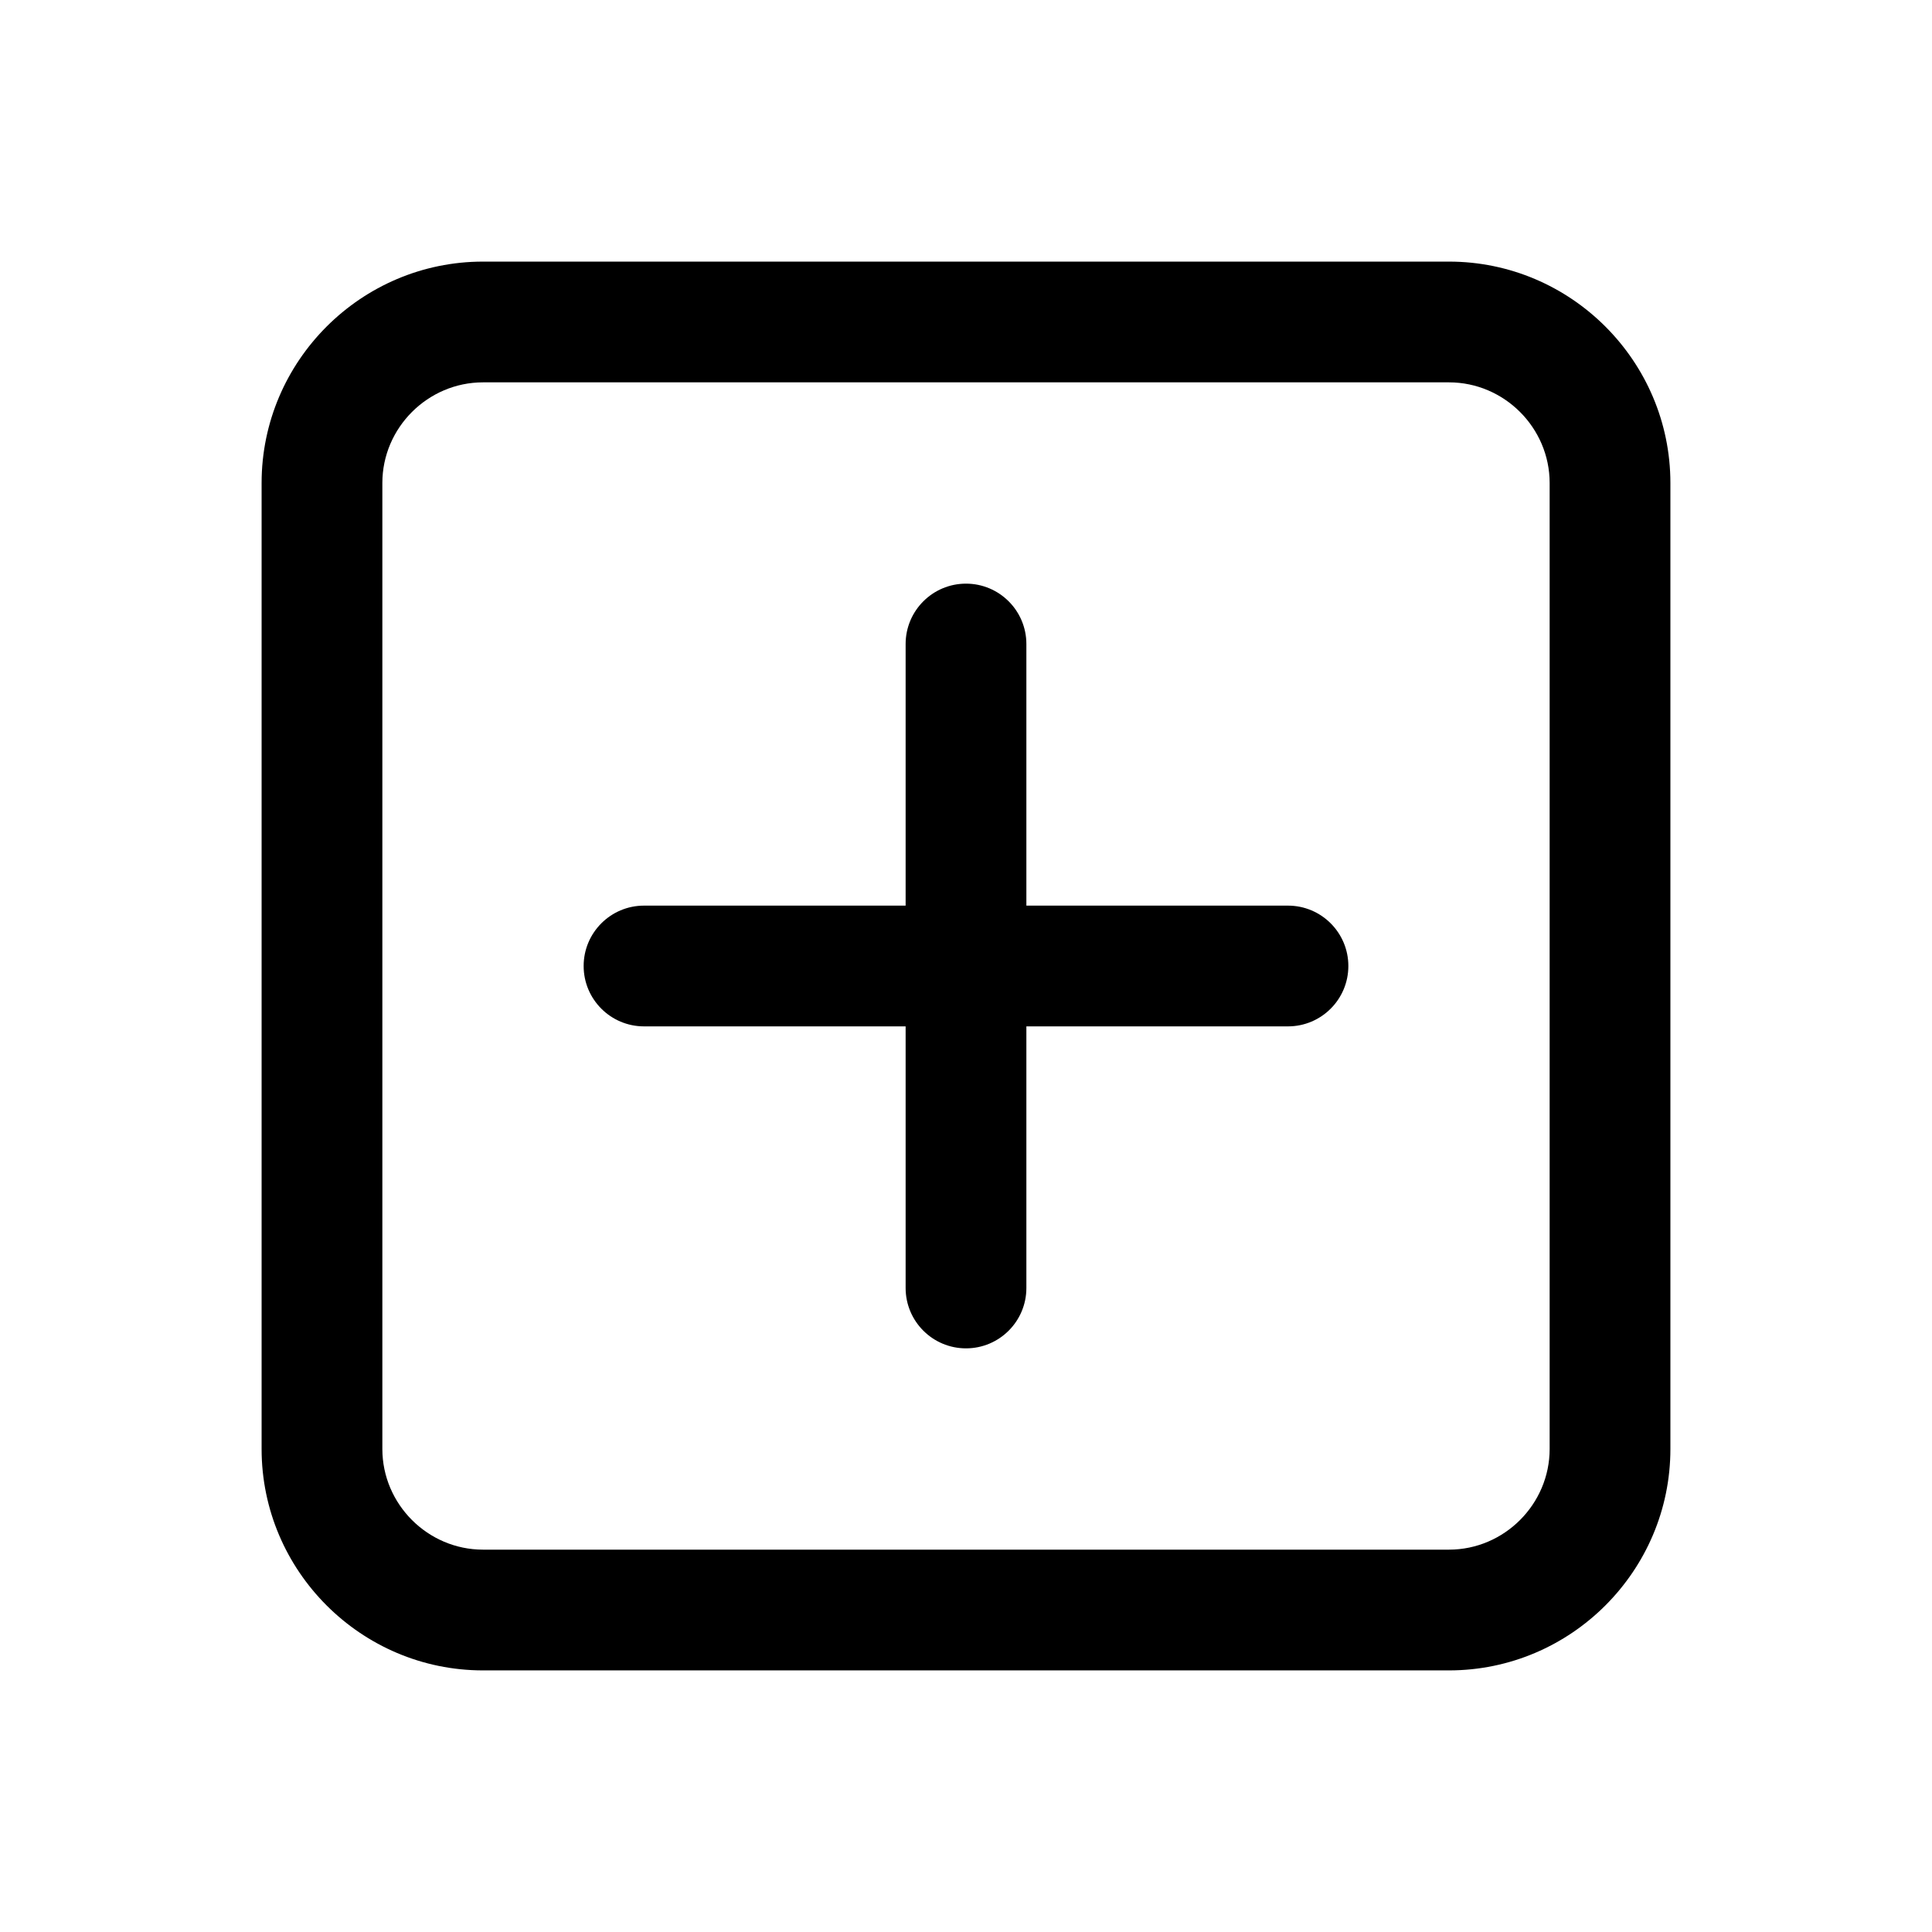 <svg viewBox="0 0 32 32" xmlns="http://www.w3.org/2000/svg">
    <path d="M8 6.333c-0.914 0-1.667 0.752-1.667 1.667v16c0 0.914 0.752 1.667 1.667 1.667h16c0.914 0 1.667-0.752 1.667-1.667v-16c0-0.914-0.752-1.667-1.667-1.667h-16zM4.333 8c0-2.019 1.648-3.667 3.667-3.667h16c2.019 0 3.667 1.648 3.667 3.667v16c0 2.019-1.648 3.667-3.667 3.667h-16c-2.019 0-3.667-1.648-3.667-3.667v-16z"></path>
    <path d="M17 10.667c0-0.552-0.448-1-1-1s-1 0.448-1 1v4.333h-4.333c-0.552 0-1 0.448-1 1s0.448 1 1 1h4.333v4.333c0 0.552 0.448 1 1 1s1-0.448 1-1v-4.333h4.333c0.552 0 1-0.448 1-1s-0.448-1-1-1h-4.333v-4.333z"></path>
</svg>
